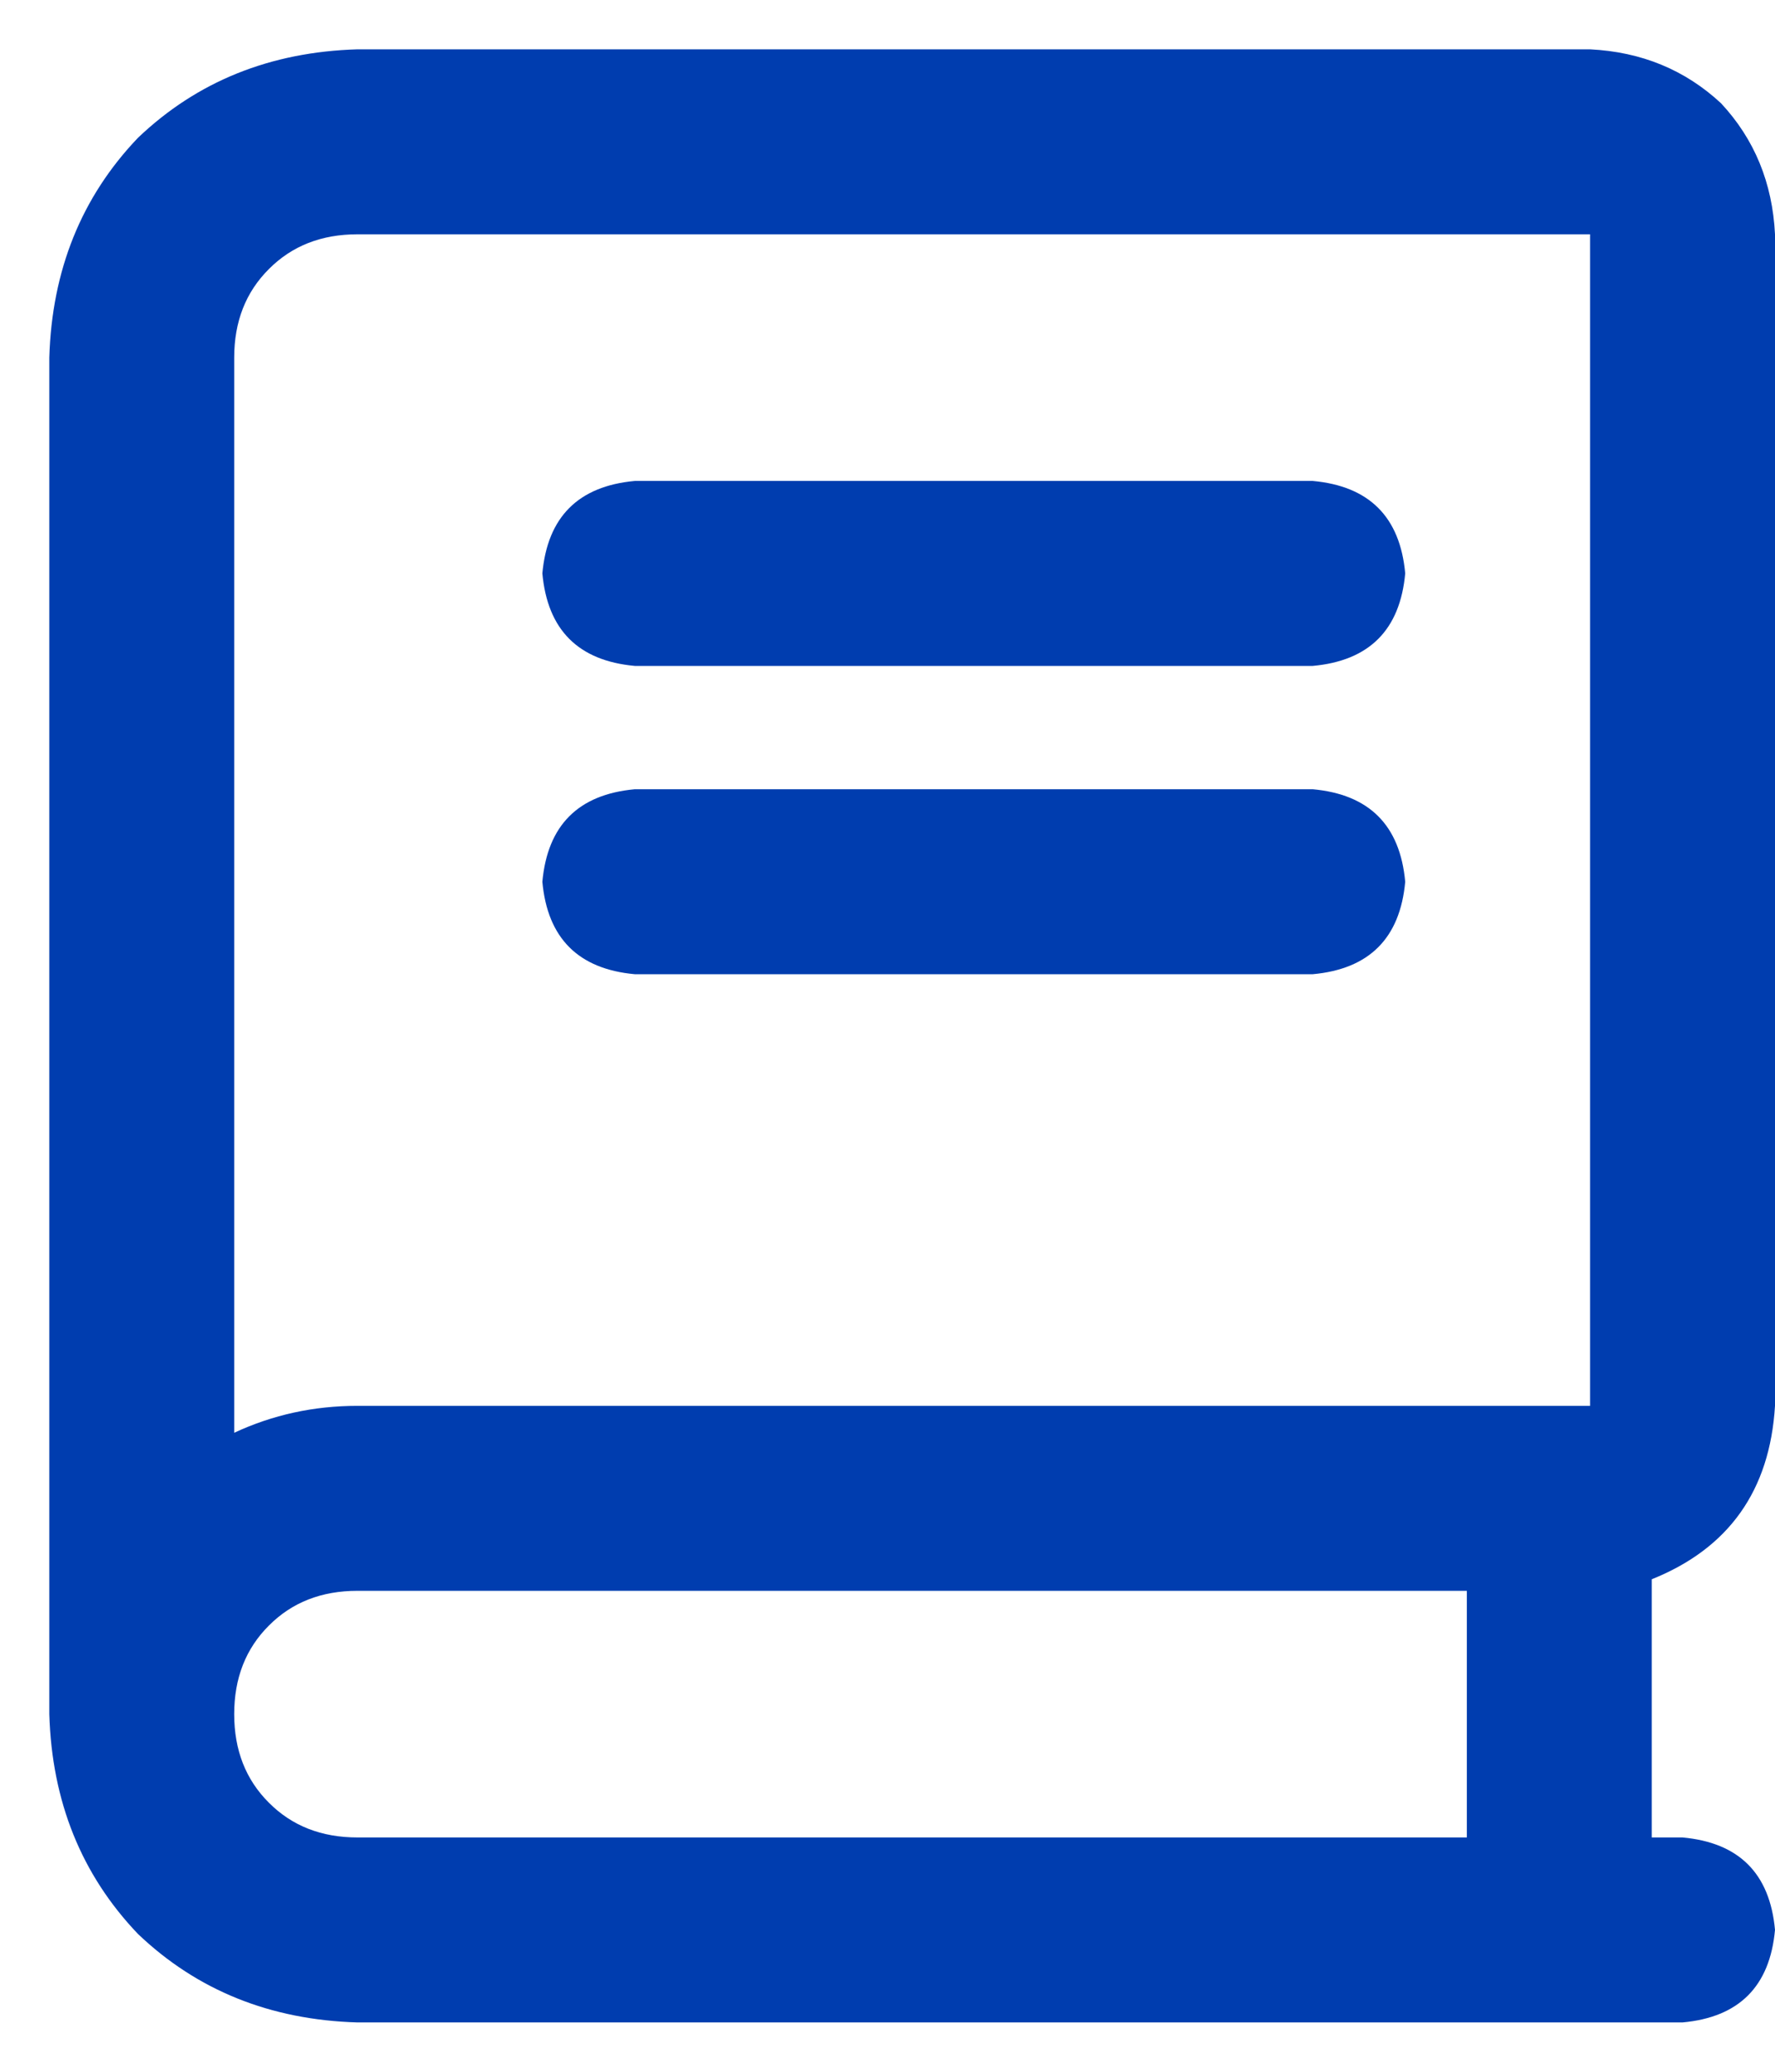 <svg width="18" height="21" viewBox="0 0 18 21" fill="none" xmlns="http://www.w3.org/2000/svg">
<path d="M18 14.25C17.948 15.109 17.531 15.695 16.75 16.008V18.625H17.062C17.635 18.677 17.948 18.99 18 19.562C17.948 20.135 17.635 20.448 17.062 20.5H3.625C2.74 20.474 1.997 20.174 1.398 19.602C0.826 19.003 0.526 18.26 0.5 17.375V3.625C0.526 2.74 0.826 1.997 1.398 1.398C1.997 0.826 2.74 0.526 3.625 0.5H16.125C16.646 0.526 17.088 0.708 17.453 1.047C17.792 1.411 17.974 1.854 18 2.375V14.25ZM14.875 18.625V16.125H3.625C3.26 16.125 2.961 16.242 2.727 16.477C2.492 16.711 2.375 17.01 2.375 17.375C2.375 17.74 2.492 18.039 2.727 18.273C2.961 18.508 3.26 18.625 3.625 18.625H14.875ZM16.125 14.25V2.375H3.625C3.26 2.375 2.961 2.492 2.727 2.727C2.492 2.961 2.375 3.26 2.375 3.625V14.523C2.766 14.341 3.182 14.25 3.625 14.25H16.125ZM6.438 6.75C5.865 6.698 5.552 6.385 5.5 5.812C5.552 5.24 5.865 4.927 6.438 4.875H13.312C13.885 4.927 14.198 5.24 14.25 5.812C14.198 6.385 13.885 6.698 13.312 6.75H6.438ZM6.438 9.875C5.865 9.823 5.552 9.51 5.5 8.938C5.552 8.365 5.865 8.052 6.438 8H13.312C13.885 8.052 14.198 8.365 14.25 8.938C14.198 9.51 13.885 9.823 13.312 9.875H6.438Z" fill="#003DAF"/>
</svg>
